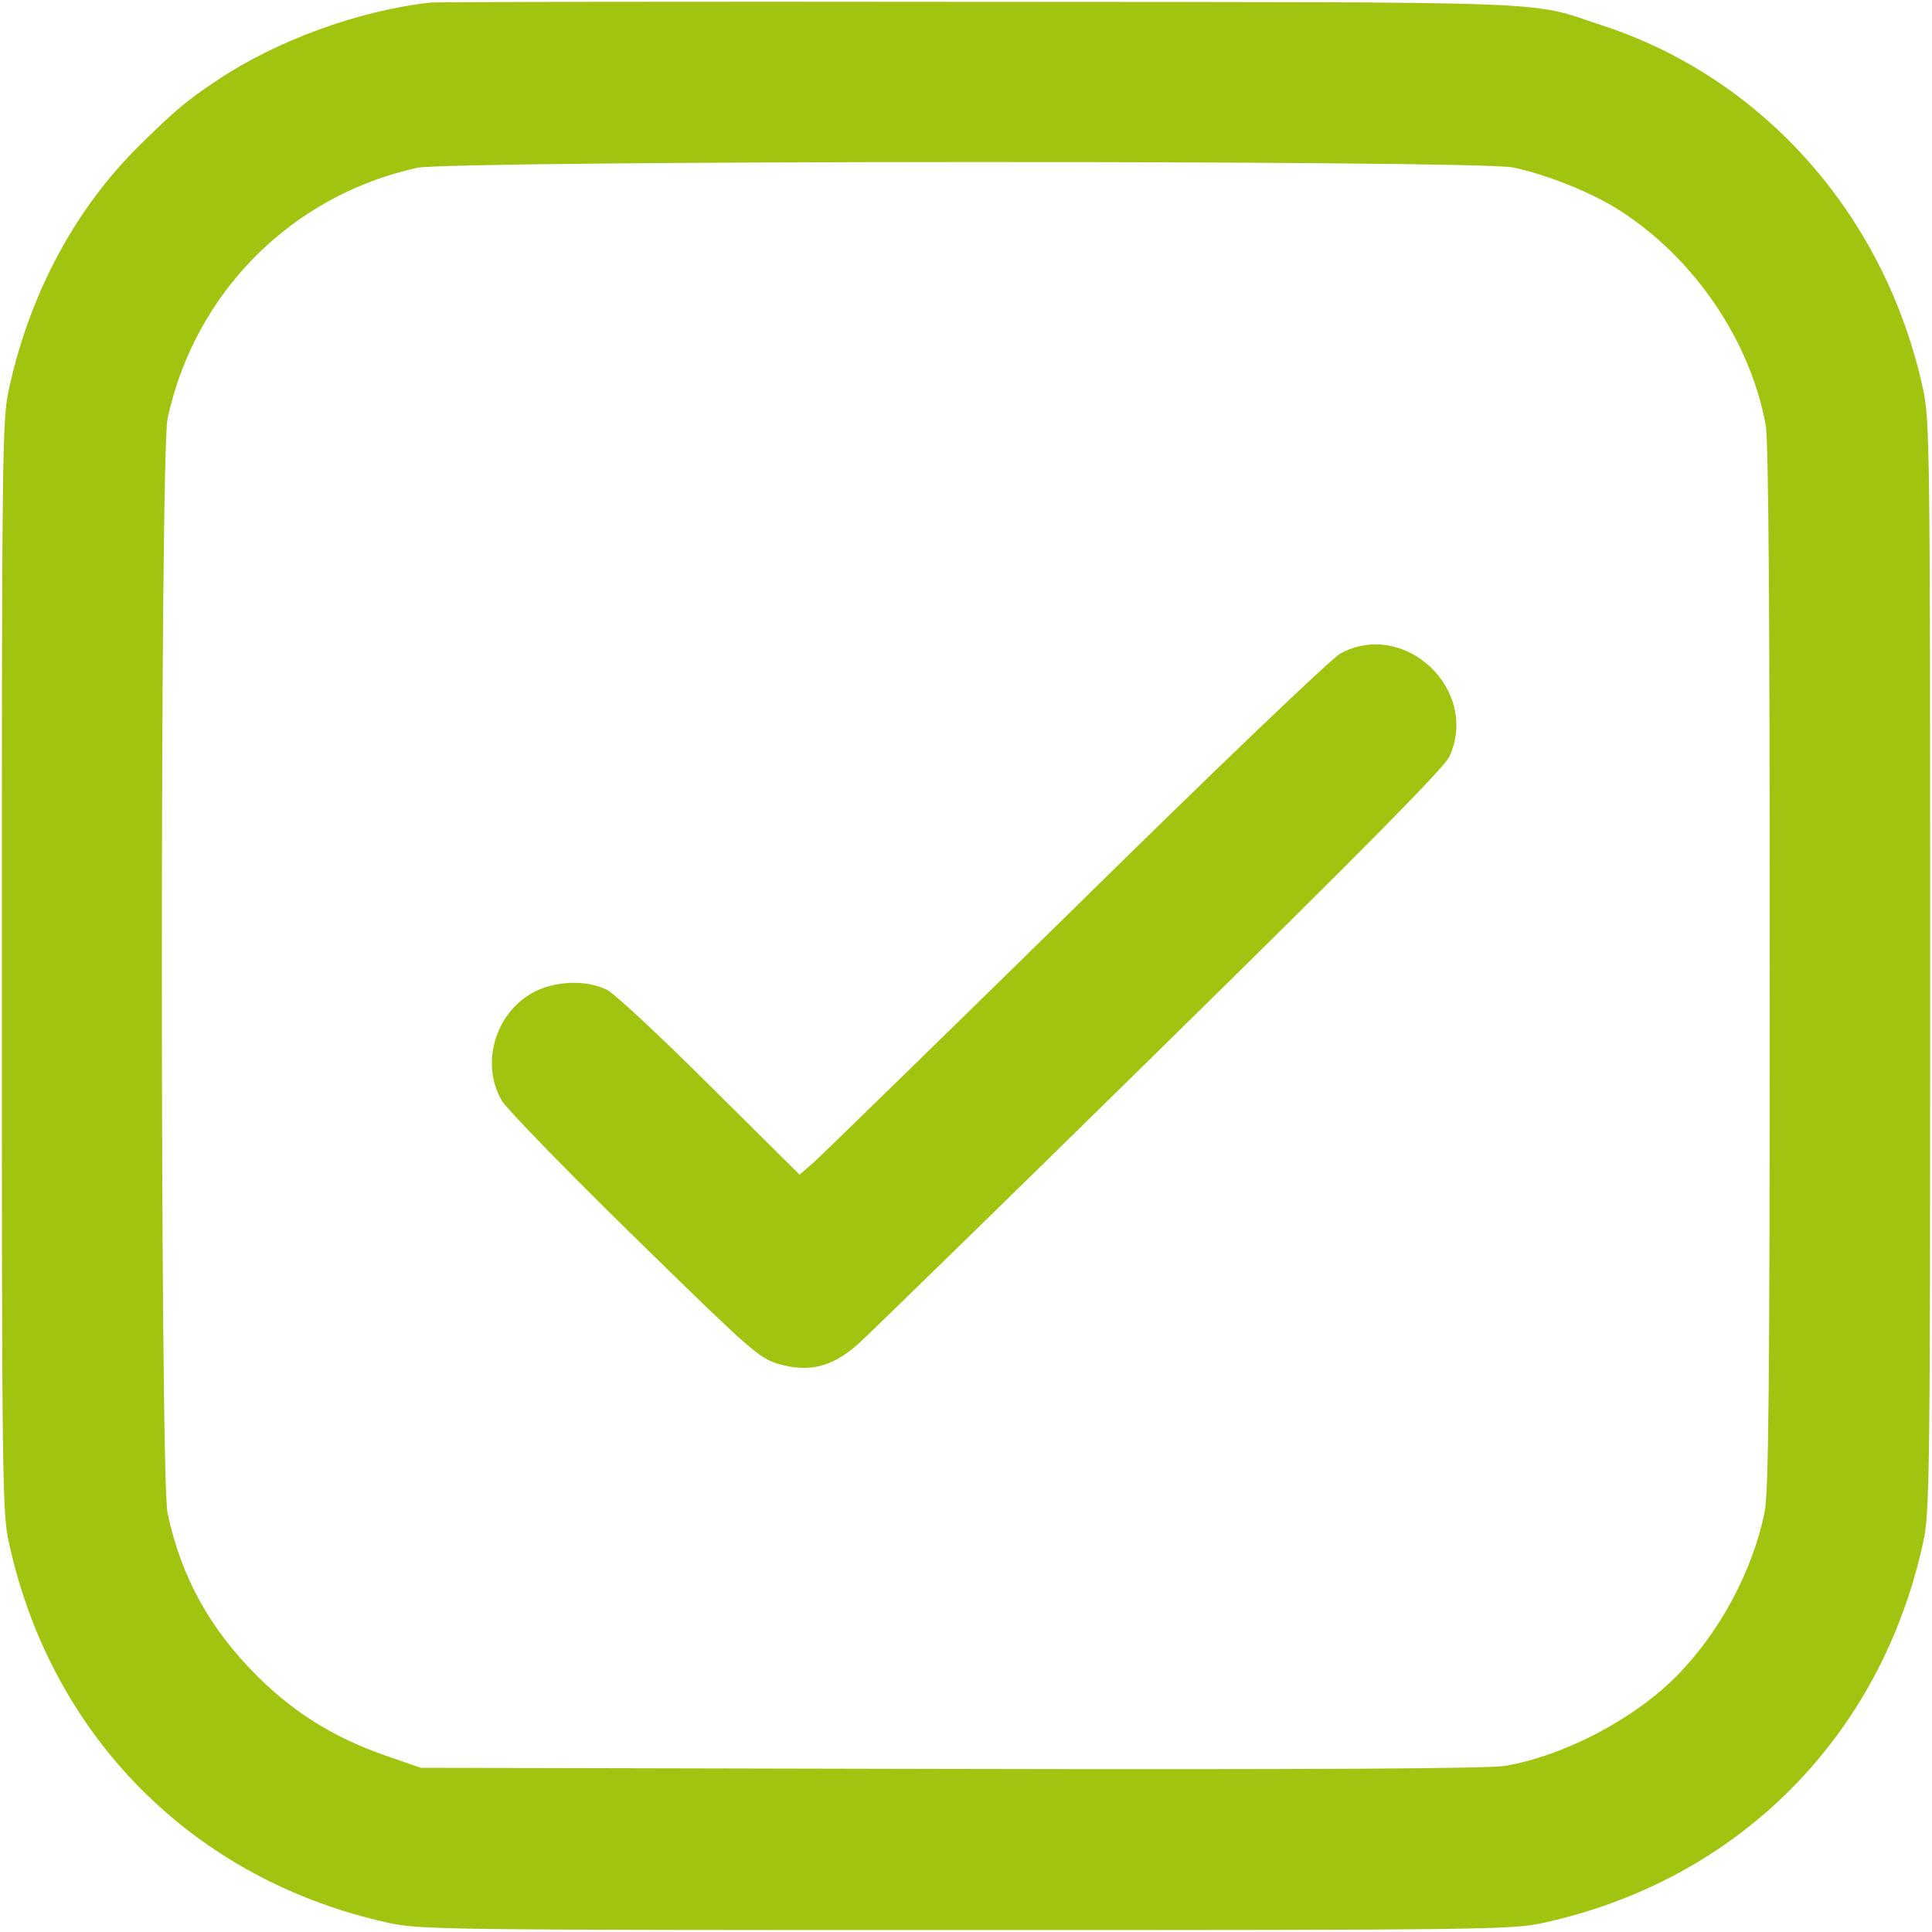 <svg width="25" height="25" viewBox="0 0 25 25" fill="none" xmlns="http://www.w3.org/2000/svg">
<path d="M5.566 0.034C4.639 0.136 3.574 0.527 2.808 1.04C2.402 1.313 2.28 1.416 1.816 1.87C0.977 2.695 0.386 3.793 0.117 5.029C0.029 5.424 0.024 5.791 0.024 12.499C0.024 19.209 0.029 19.575 0.117 19.97C0.669 22.485 2.515 24.331 5.029 24.882C5.425 24.97 5.791 24.975 12.5 24.975C19.209 24.975 19.575 24.97 19.971 24.882C22.485 24.331 24.331 22.485 24.883 19.97C24.971 19.575 24.976 19.209 24.976 12.499C24.976 5.791 24.971 5.424 24.883 5.029C24.395 2.792 22.822 1.01 20.727 0.327C19.761 0.009 20.347 0.029 12.695 0.024C8.867 0.019 5.659 0.024 5.566 0.034ZM19.58 2.167C20.039 2.265 20.63 2.504 20.991 2.744C21.939 3.364 22.646 4.414 22.847 5.493C22.886 5.688 22.9 7.885 22.9 12.519C22.9 18.071 22.886 19.321 22.832 19.58C22.671 20.341 22.261 21.103 21.714 21.669C21.162 22.236 20.249 22.719 19.473 22.851C19.258 22.885 17.051 22.9 12.305 22.89L5.444 22.875L4.98 22.714C4.336 22.49 3.813 22.168 3.345 21.704C2.72 21.088 2.344 20.41 2.168 19.58C2.07 19.106 2.07 5.893 2.168 5.419C2.515 3.793 3.77 2.529 5.396 2.172C5.84 2.075 19.121 2.07 19.58 2.167Z" fill="#A1C411"/>
<path d="M17.344 8.457C17.227 8.52 15.762 9.921 13.931 11.723C12.163 13.457 10.635 14.946 10.532 15.039L10.347 15.2L9.189 14.052C8.555 13.418 7.954 12.861 7.861 12.812C7.588 12.671 7.158 12.69 6.875 12.856C6.396 13.134 6.221 13.779 6.494 14.243C6.562 14.355 7.334 15.151 8.213 16.01C9.736 17.5 9.824 17.578 10.083 17.651C10.469 17.763 10.767 17.69 11.104 17.392C11.24 17.27 12.998 15.556 15.01 13.579C17.637 11.001 18.691 9.931 18.755 9.79C19.15 8.925 18.174 8.007 17.344 8.457Z" fill="#A1C411"/>
</svg>
